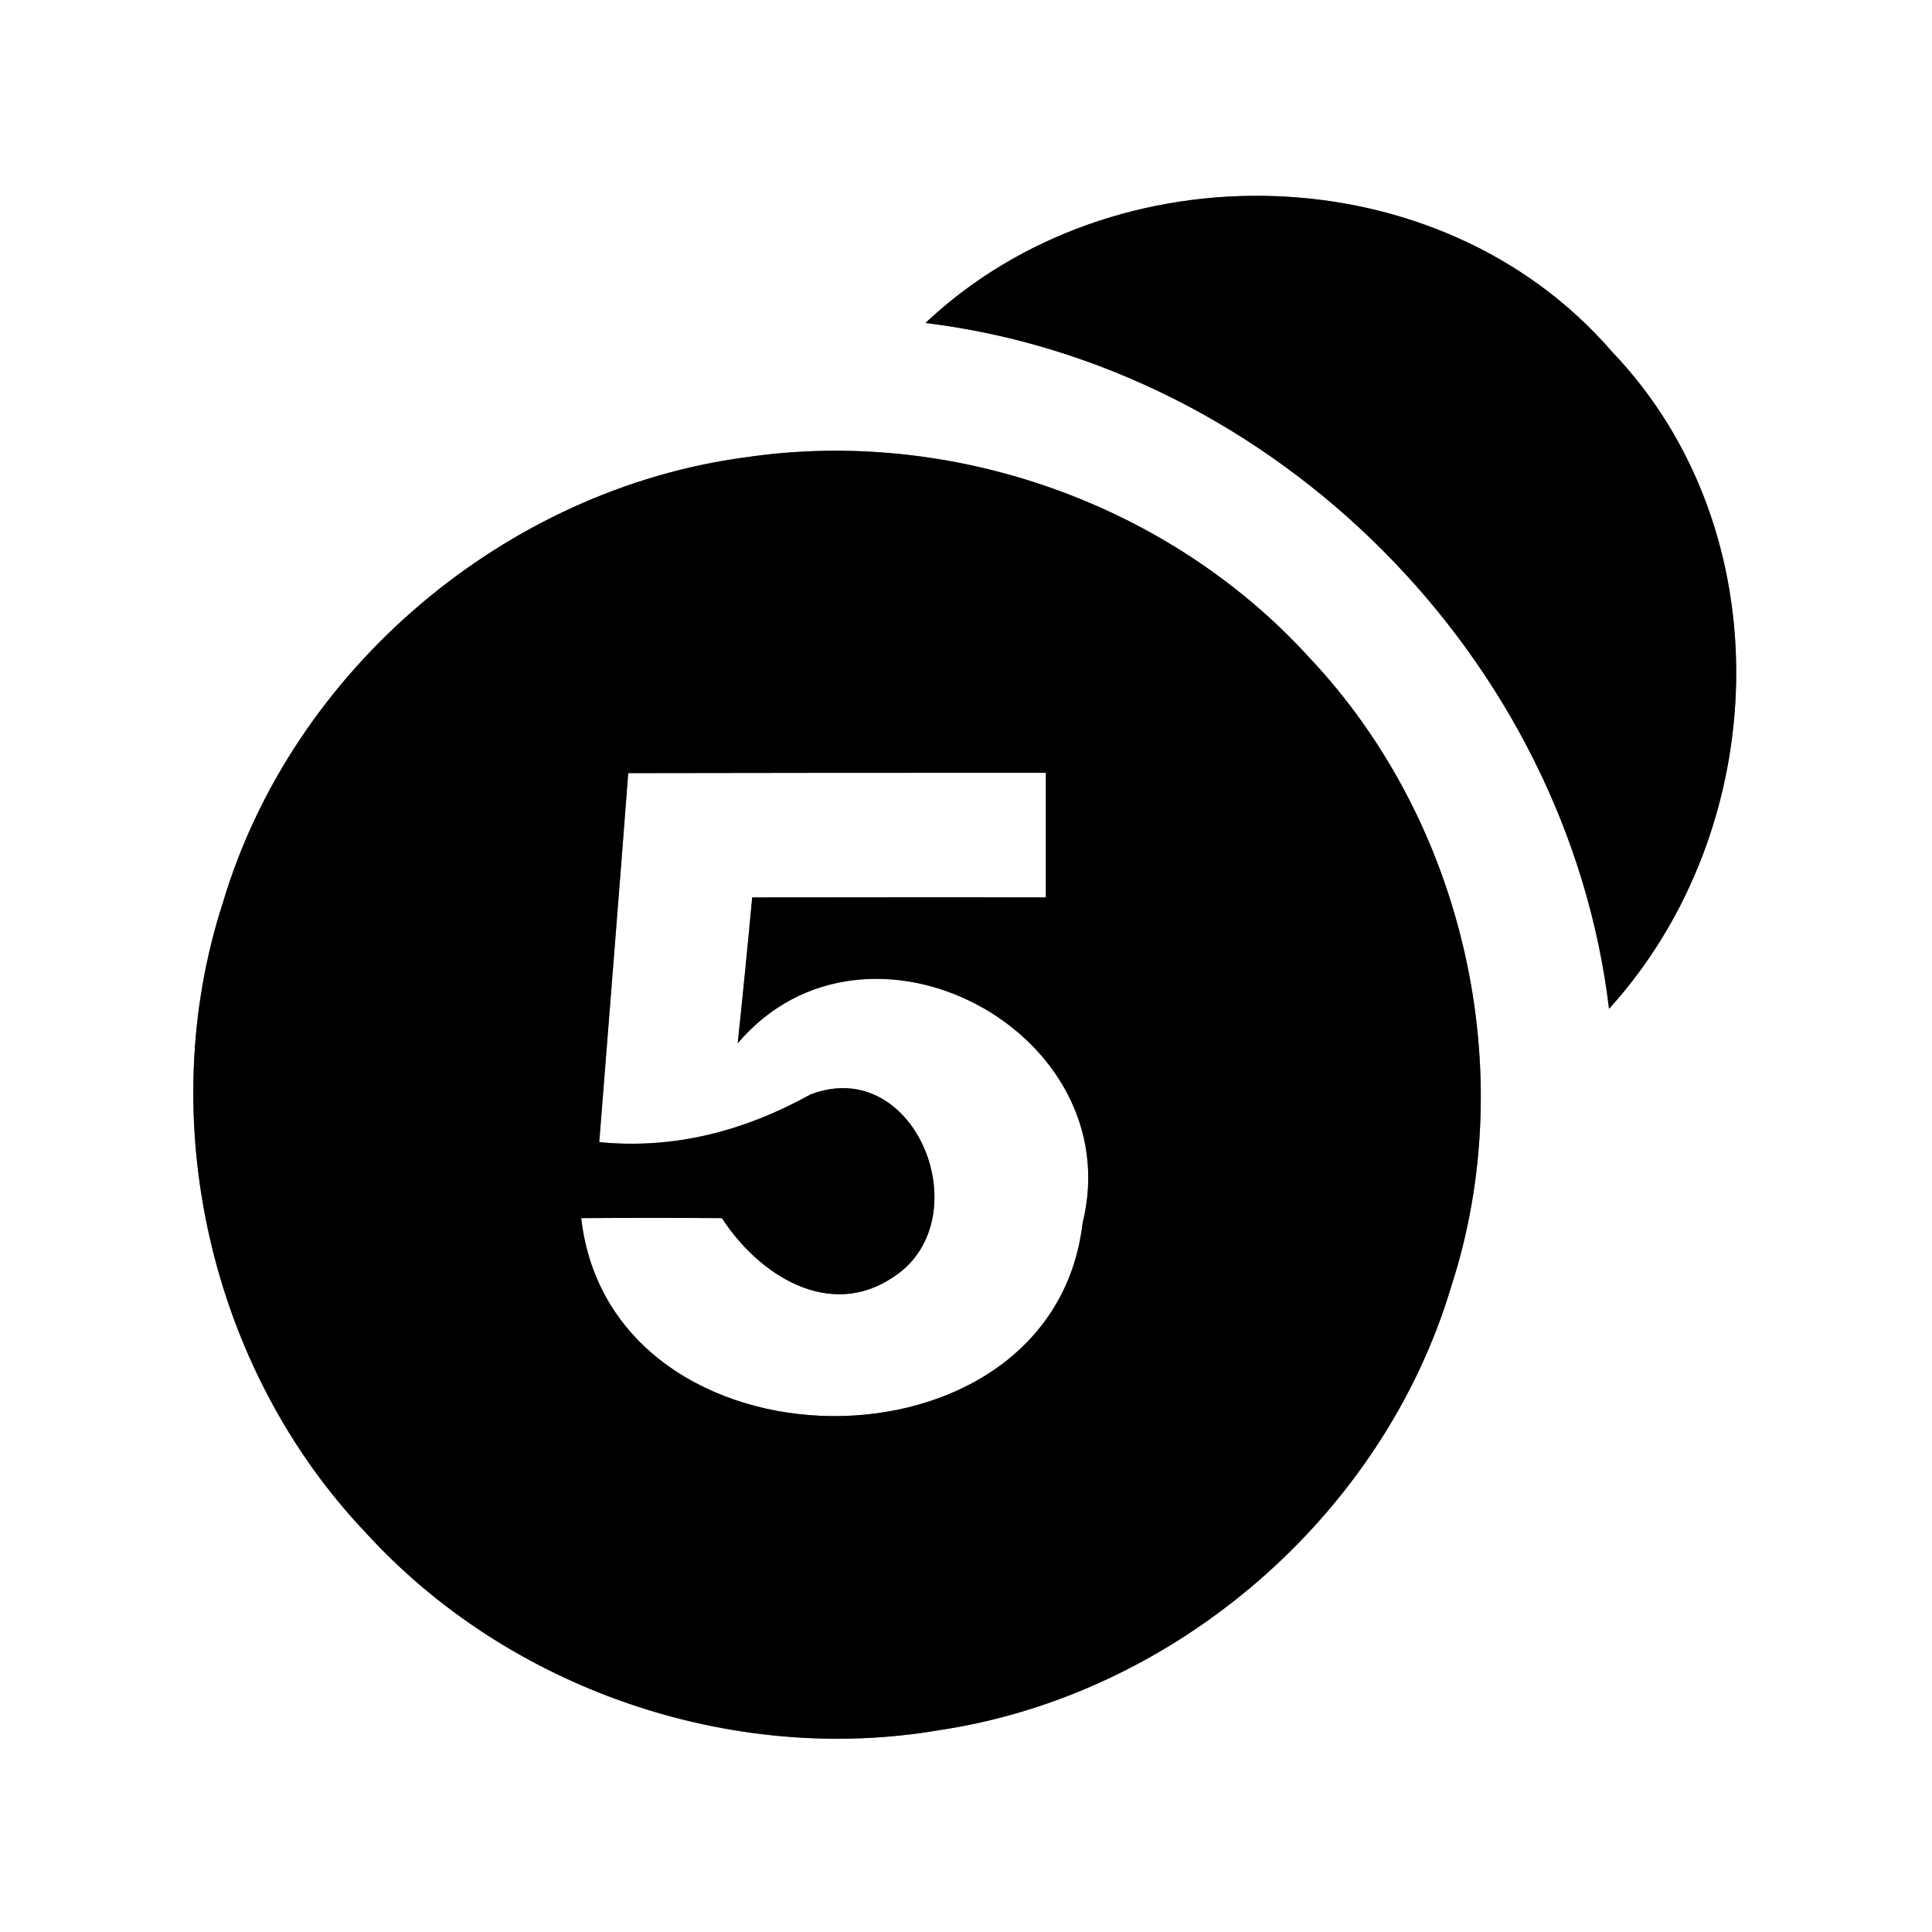 <?xml version="1.0" encoding="UTF-8" ?>
<!DOCTYPE svg PUBLIC "-//W3C//DTD SVG 1.1//EN" "http://www.w3.org/Graphics/SVG/1.1/DTD/svg11.dtd">
<svg width="60pt" height="60pt" viewBox="0 0 60 60" version="1.1" xmlns="http://www.w3.org/2000/svg">
<rect x="0" y="0" width="60" height="60" fill="#808080" stroke="none"/>
<g id="#ffffffff">
<path fill="#ffffff" opacity="1.00" d=" M 0.00 0.00 L 60.00 0.00 L 60.00 60.00 L 0.00 60.00 L 0.00 0.00 M 28.74 10.03 C 39.62 11.36 48.67 20.45 49.97 31.33 C 55.06 25.72 55.38 16.48 50.06 10.92 C 44.74 4.76 34.61 4.50 28.74 10.03 M 23.17 14.20 C 15.69 15.19 9.07 20.80 6.92 28.04 C 4.75 34.73 6.51 42.50 11.36 47.60 C 15.78 52.45 22.71 54.84 29.18 53.73 C 36.52 52.63 42.95 47.06 45.07 39.95 C 47.24 33.27 45.48 25.52 40.66 20.42 C 36.31 15.64 29.56 13.26 23.17 14.20 Z" />
<path fill="#ffffff" opacity="1.00" d=" M 19.51 24.01 C 23.84 24.00 28.16 24.00 32.48 24.00 C 32.48 25.29 32.48 26.58 32.48 27.87 C 29.44 27.86 26.40 27.87 23.36 27.87 C 23.22 29.38 23.07 30.89 22.91 32.40 C 26.92 27.68 35.10 32.03 33.62 37.99 C 32.67 46.06 18.97 45.94 18.05 37.83 C 19.51 37.82 20.97 37.82 22.42 37.83 C 23.55 39.58 25.75 41.02 27.76 39.65 C 30.46 37.87 28.46 32.73 25.17 33.99 C 23.13 35.12 20.94 35.70 18.61 35.47 C 18.91 31.65 19.22 27.83 19.51 24.01 Z" />
</g>
<g id="#000000ff">
<path fill="#000000" opacity="1.00" d=" M 28.74 10.03 C 34.61 4.50 44.74 4.76 50.06 10.92 C 55.38 16.48 55.06 25.72 49.97 31.33 C 48.67 20.45 39.62 11.36 28.74 10.03 Z" />
<path fill="#000000" opacity="1.00" d=" M 23.17 14.20 C 29.56 13.26 36.31 15.64 40.66 20.42 C 45.48 25.52 47.24 33.27 45.07 39.95 C 42.95 47.06 36.52 52.63 29.18 53.73 C 22.71 54.84 15.78 52.45 11.36 47.60 C 6.51 42.50 4.75 34.73 6.92 28.04 C 9.07 20.80 15.69 15.19 23.17 14.20 M 19.51 24.01 C 19.22 27.83 18.91 31.65 18.61 35.47 C 20.94 35.70 23.13 35.12 25.17 33.99 C 28.46 32.73 30.46 37.87 27.76 39.65 C 25.75 41.02 23.55 39.58 22.42 37.83 C 20.97 37.82 19.51 37.82 18.05 37.83 C 18.97 45.94 32.67 46.06 33.62 37.99 C 35.10 32.03 26.92 27.68 22.91 32.40 C 23.07 30.89 23.22 29.38 23.36 27.87 C 26.40 27.87 29.44 27.86 32.48 27.87 C 32.48 26.58 32.48 25.29 32.48 24.00 C 28.16 24.00 23.84 24.00 19.51 24.01 Z" />
</g>
</svg>
